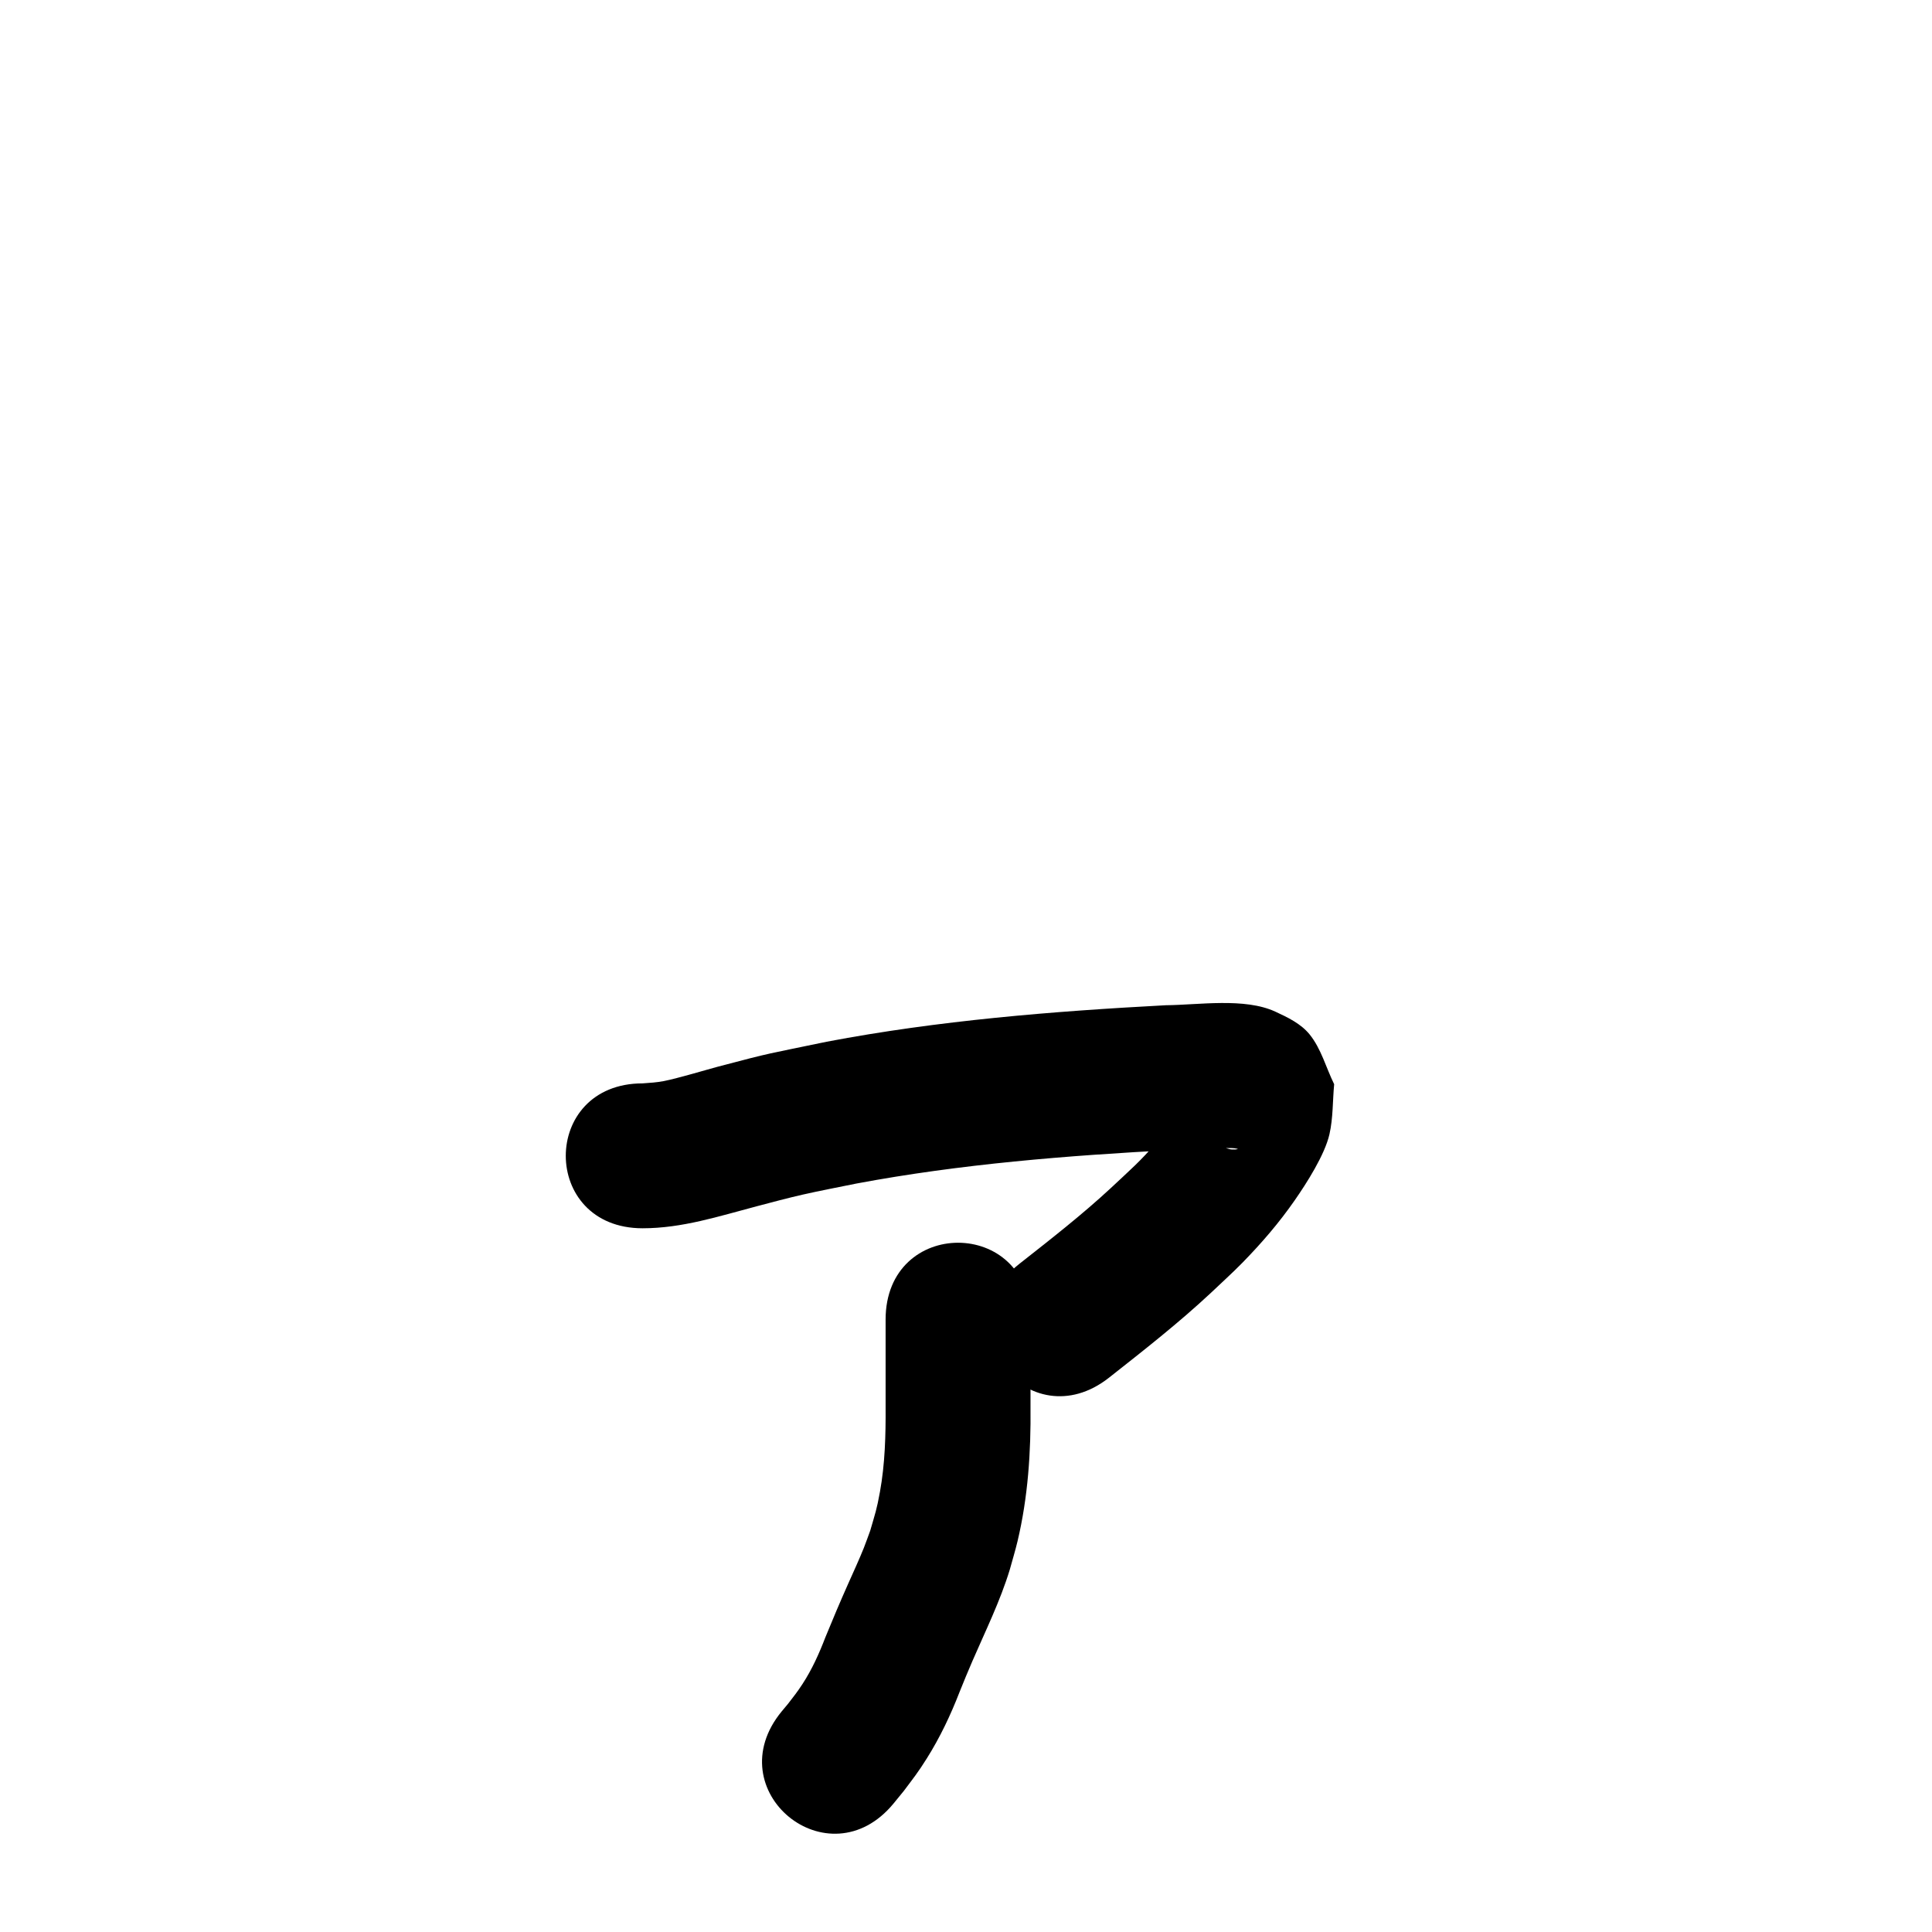 <?xml version="1.0" ?>
<svg xmlns="http://www.w3.org/2000/svg" width="1000" height="1000">
<path d="m 332.621,635.751 c 20.477,0.004 39.483,-6.233 59.047,-11.383 7.924,-2.086 15.839,-4.217 23.828,-6.039 9.175,-2.093 18.432,-3.803 27.649,-5.704 54.232,-10.171 109.271,-14.511 164.295,-17.427 4.808,-0.204 20.925,-0.973 26.885,-0.952 2.031,0.007 4.116,-0.154 6.083,0.353 1.26,0.324 -2.647,0.568 -3.898,0.21 -3.193,-0.914 -6.698,-1.703 -9.148,-3.945 -4.167,-3.813 -6.709,-9.089 -10.064,-13.634 -0.647,-2.772 0.041,-6.273 -1.941,-8.317 -1.043,-1.075 -1.648,2.502 -2.512,3.725 -1.749,2.478 -3.49,4.962 -5.325,7.377 -2.86,3.763 -5.673,7.571 -8.757,11.154 -8.683,10.086 -13.801,14.372 -23.672,23.653 -15.068,13.986 -31.297,26.614 -47.437,39.315 -41.663,32.813 4.741,91.733 46.404,58.921 v 0 c 17.943,-14.143 35.957,-28.24 52.675,-43.847 5.507,-5.269 11.2,-10.35 16.52,-15.807 9.923,-10.178 18.806,-20.489 26.913,-32.153 6.035,-8.682 15.541,-23.492 17.965,-34.204 1.91,-8.444 1.62,-17.238 2.43,-25.858 -4.243,-8.6 -6.686,-18.353 -12.728,-25.8 -4.476,-5.518 -11.307,-8.815 -17.762,-11.782 -15.936,-7.326 -39.644,-3.444 -56.612,-3.302 -58.807,3.134 -117.623,7.884 -175.561,18.888 -31.501,6.578 -27.217,5.222 -56.208,12.887 -5.245,1.387 -20.976,6.1 -28.082,7.482 -3.731,0.726 -7.265,0.921 -10.986,1.19 -53.033,0 -53.033,75 0,75 z"/>
<path d="m 458.387,683.009 c 0,15.055 0,30.111 0,45.166 0.082,14.729 -0.298,29.514 -2.936,44.043 -1.692,9.319 -2.412,10.979 -5.006,19.981 -1.116,3.015 -2.159,6.058 -3.348,9.045 -2.248,5.646 -5.667,13.072 -8.124,18.591 -4.067,9.135 -7.961,18.321 -11.739,27.579 -3.239,8.45 -6.954,16.724 -11.922,24.312 -2.783,4.252 -4.271,6.042 -7.34,10.047 -1.122,1.346 -2.244,2.692 -3.365,4.038 -33.699,40.95 24.212,88.607 57.911,47.658 v 0 c 1.77,-2.169 3.541,-4.337 5.311,-6.506 5.133,-6.863 7.226,-9.389 11.894,-16.814 6.828,-10.862 12.332,-22.466 16.96,-34.417 2.547,-6.253 3.842,-9.528 6.568,-15.819 6.808,-15.712 14.431,-31.123 19.435,-47.555 1.334,-4.886 2.832,-9.731 4.001,-14.659 5.403,-22.771 6.956,-46.178 6.701,-69.522 0,-15.055 0,-30.111 0,-45.166 0,-53.033 -75,-53.033 -75,0 z"/>
</svg>
